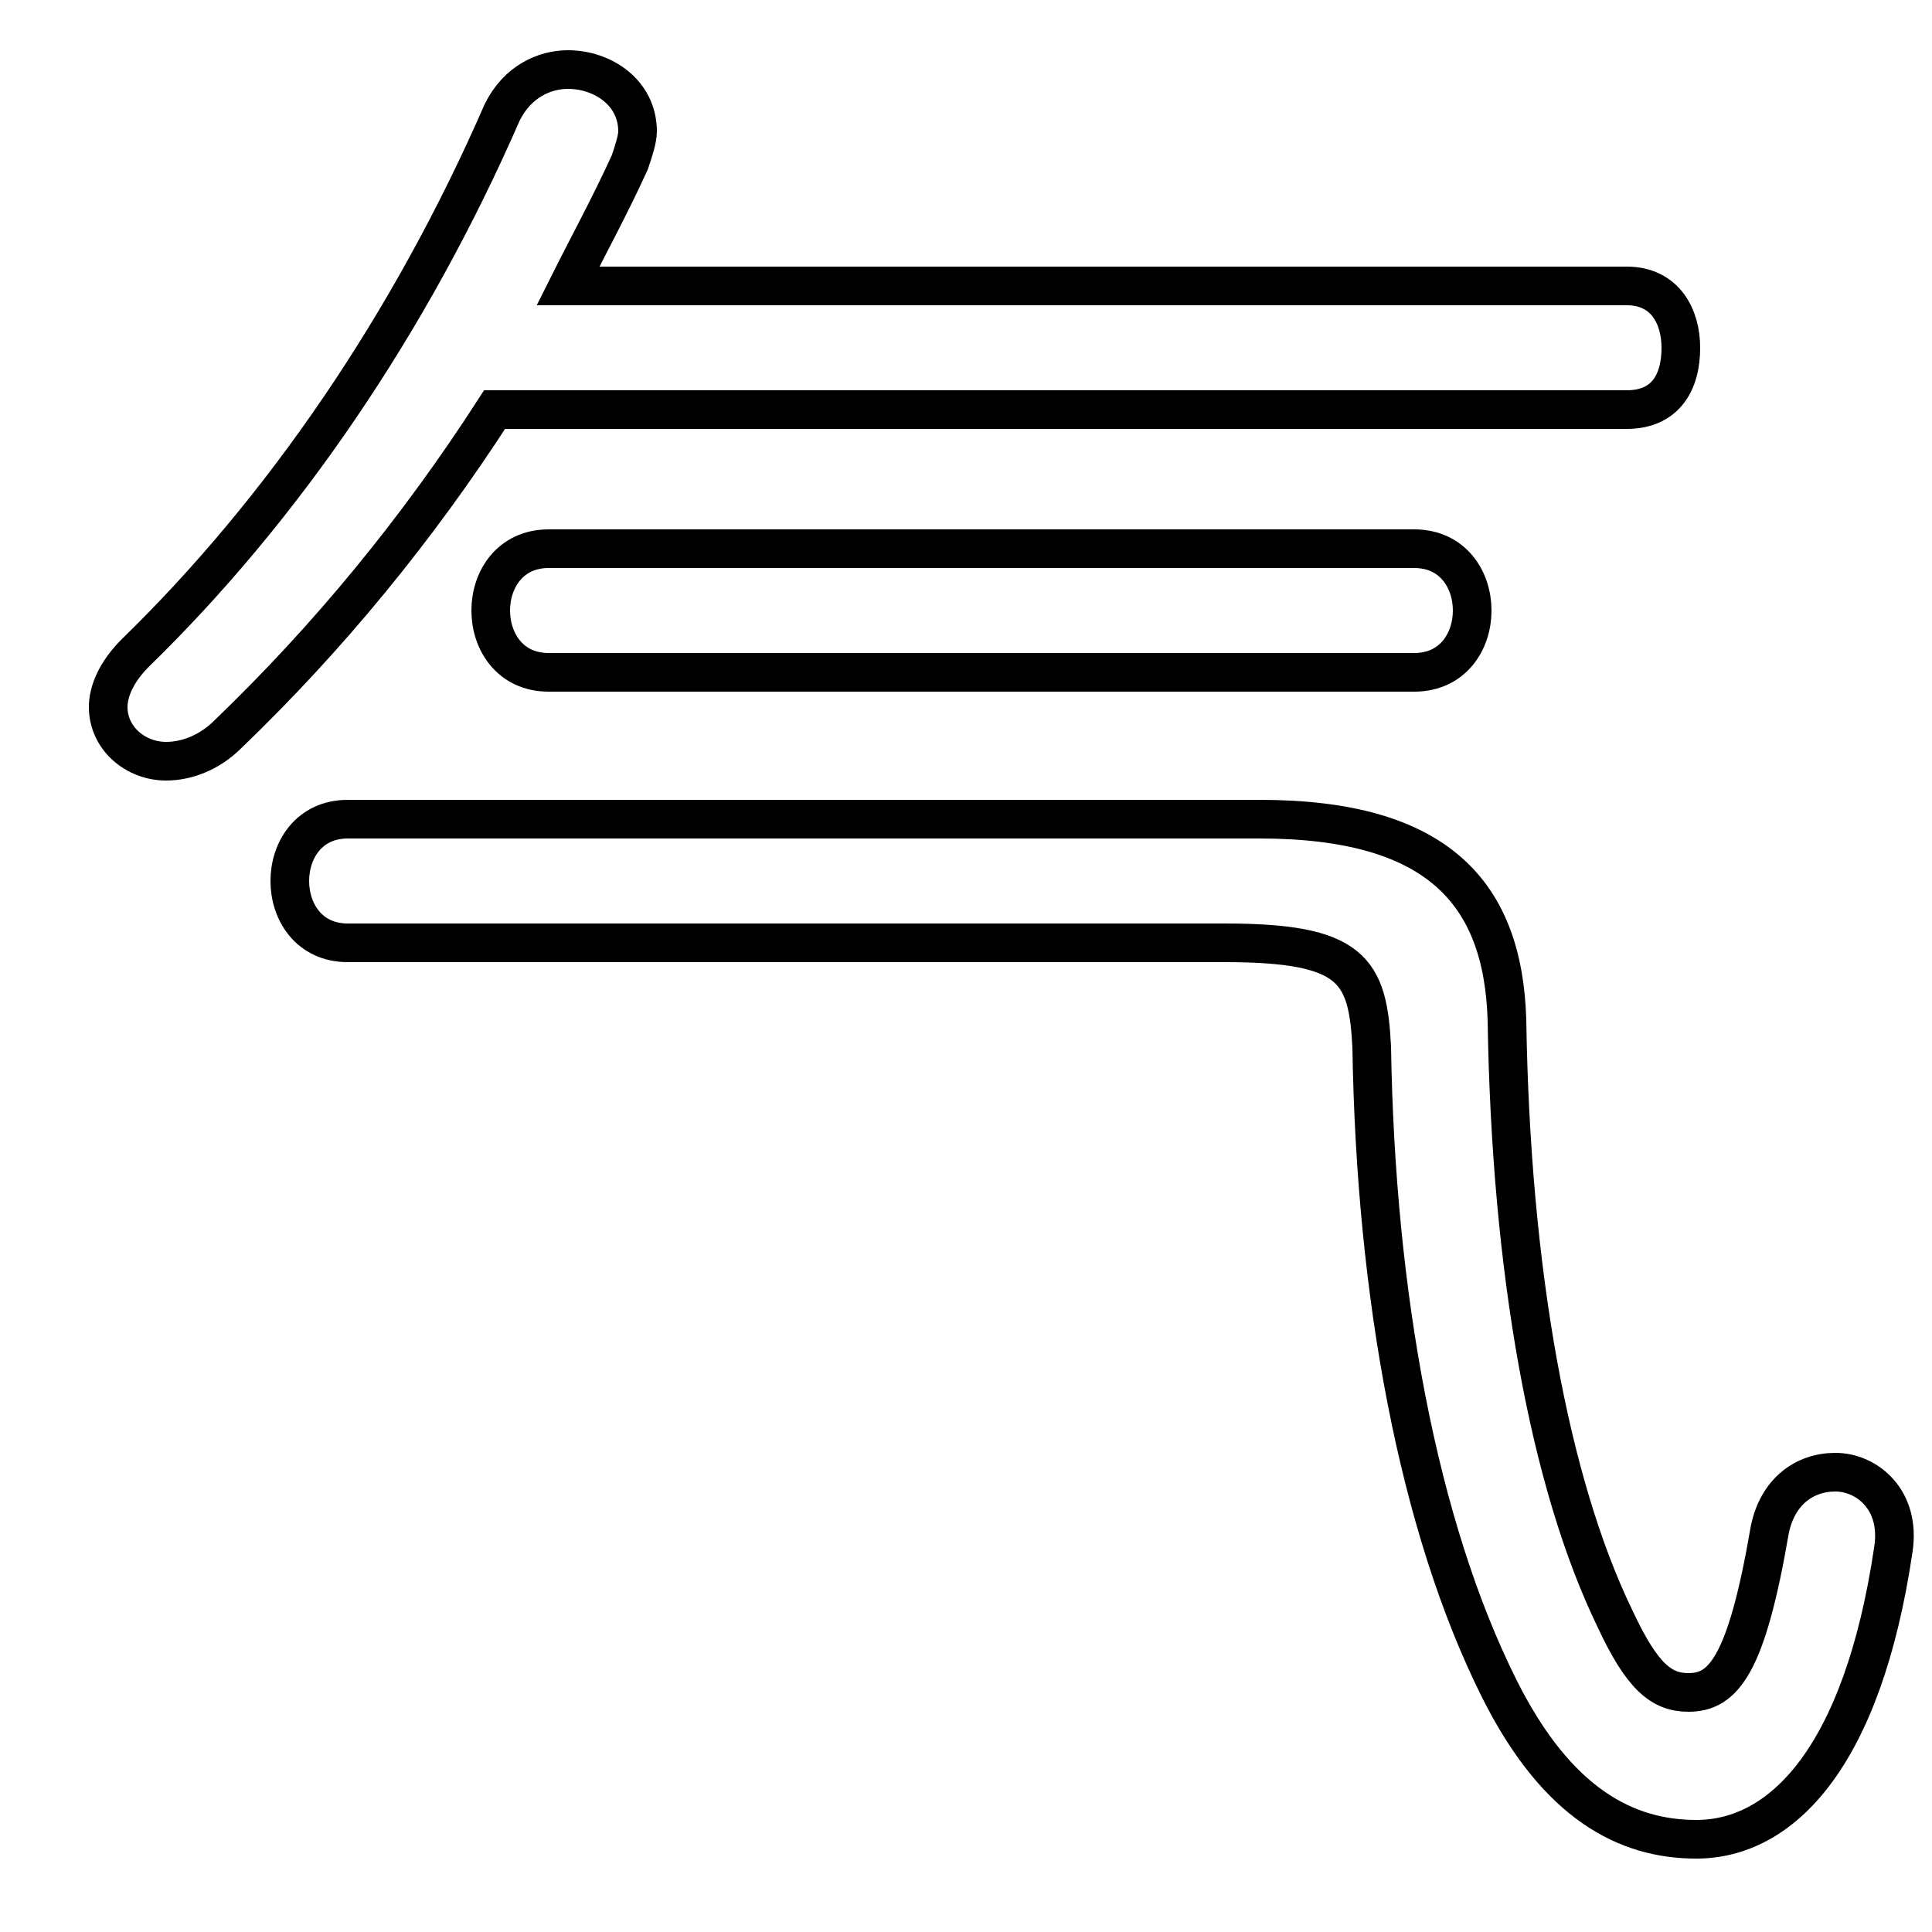 <svg xmlns="http://www.w3.org/2000/svg" viewBox="0 -44.0 50.0 50.0">
    <rect x="0" y="-44.0" width="50.0" height="50.0" fill="#808080" stroke="none"/>
    <g transform="scale(1, -1)">
        <!-- ボディの枠 -->
        <rect x="0" y="-6.0" width="50.0" height="50.0"
            stroke="white" fill="white"/>
        <!-- グリフ座標系の原点 -->
        <circle cx="0" cy="0" r="5" fill="white"/>
        <!-- グリフのアウトライン -->
        <g style="fill:none;stroke:#000000;stroke-width:1;">
<path d="M 42.1 33.4 C 43.1 33.4 43.5 34.1 43.5 35.0 C 43.5 35.8 43.1 36.6 42.1 36.6 L 14.7 36.6 C 15.2 37.6 15.8 38.7 16.3 39.8 C 16.4 40.1 16.5 40.4 16.5 40.6 C 16.5 41.6 15.6 42.2 14.7 42.2 C 14.1 42.2 13.4 41.9 13.0 41.1 C 10.6 35.6 7.3 30.8 3.5 27.1 C 3.0 26.6 2.8 26.1 2.8 25.7 C 2.8 24.9 3.5 24.3 4.3 24.3 C 4.8 24.3 5.4 24.5 5.9 25.0 C 8.5 27.5 10.8 30.3 12.8 33.4 Z M 14.2 29.8 C 13.2 29.8 12.7 29.0 12.7 28.2 C 12.7 27.4 13.2 26.6 14.2 26.6 L 36.6 26.6 C 37.6 26.6 38.1 27.4 38.1 28.2 C 38.1 29.0 37.6 29.8 36.6 29.8 Z M 9.0 22.8 C 8.0 22.8 7.5 22.0 7.5 21.2 C 7.5 20.4 8.0 19.6 9.0 19.6 L 31.7 19.6 C 35.0 19.6 35.4 18.9 35.5 16.9 C 35.6 10.5 36.7 4.5 38.8 0.3 C 40.3 -2.7 42.1 -3.6 43.9 -3.6 C 46.1 -3.6 48.2 -1.5 49.0 3.9 C 49.2 5.2 48.3 5.9 47.5 5.9 C 46.7 5.9 46.0 5.4 45.8 4.4 C 45.2 0.9 44.6 0.2 43.7 0.2 C 43.0 0.2 42.5 0.6 41.8 2.1 C 40.1 5.6 39.1 11.1 39.0 17.6 C 38.9 20.9 37.2 22.8 32.6 22.8 Z"/>
</g>
</g>
</svg>